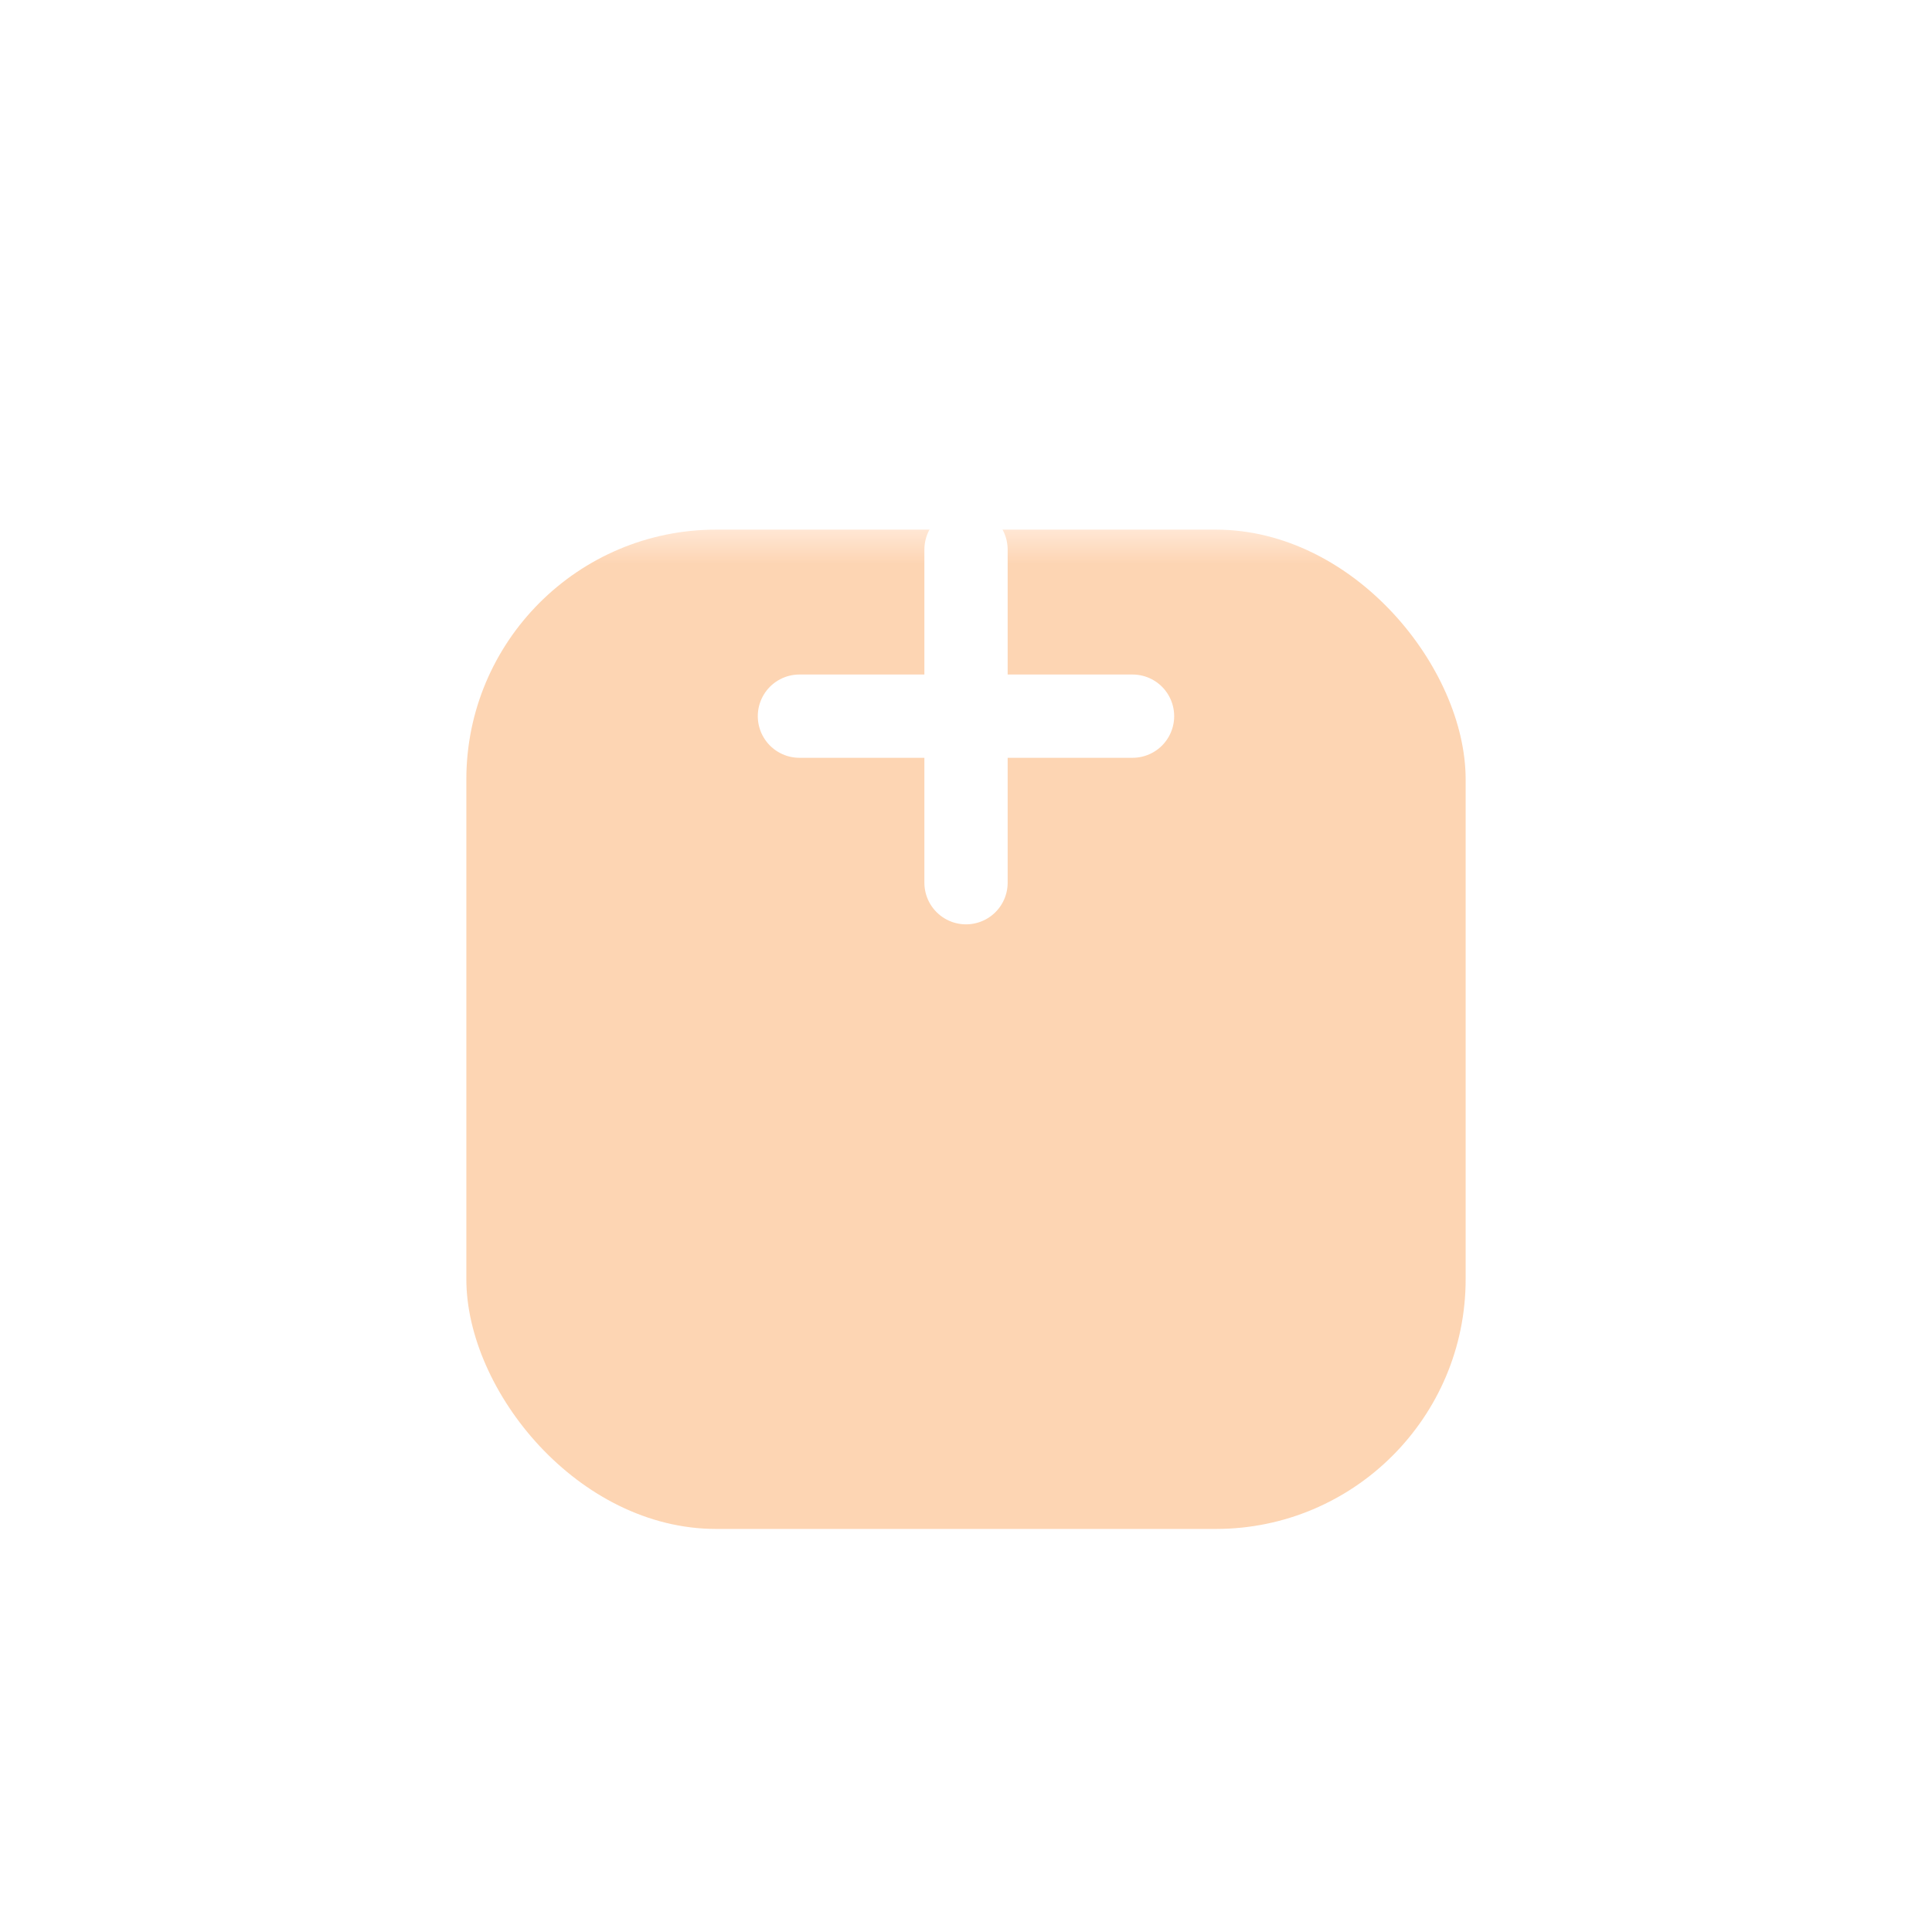 <svg width="116" height="115" viewBox="0 0 116 115" fill="none" xmlns="http://www.w3.org/2000/svg">
<g opacity="0.3">
<g filter="url(#filter0_dii)">
<rect x="28" y="13" width="60" height="60" rx="15" fill="url(#paint0_linear)"/>
</g>
<line x1="67.999" y1="42.999" x2="47.999" y2="42.999" stroke="white" stroke-width="5" stroke-linecap="round"/>
<line x1="58.001" y1="52.999" x2="58.001" y2="32.999" stroke="white" stroke-width="5" stroke-linecap="round"/>
</g>
<defs>
<filter id="filter0_dii" x="0.778" y="0.041" width="114.444" height="114.444" filterUnits="userSpaceOnUse" color-interpolation-filters="sRGB">
<feFlood flood-opacity="0" result="BackgroundImageFix"/>
<feColorMatrix in="SourceAlpha" type="matrix" values="0 0 0 0 0 0 0 0 0 0 0 0 0 0 0 0 0 0 127 0" result="hardAlpha"/>
<feOffset dy="14.263"/>
<feGaussianBlur stdDeviation="13.611"/>
<feColorMatrix type="matrix" values="0 0 0 0 0.969 0 0 0 0 0.416 0 0 0 0 0.114 0 0 0 0.5 0"/>
<feBlend mode="normal" in2="BackgroundImageFix" result="effect1_dropShadow"/>
<feBlend mode="normal" in="SourceGraphic" in2="effect1_dropShadow" result="shape"/>
<feColorMatrix in="SourceAlpha" type="matrix" values="0 0 0 0 0 0 0 0 0 0 0 0 0 0 0 0 0 0 127 0" result="hardAlpha"/>
<feOffset dy="13.611"/>
<feGaussianBlur stdDeviation="9.074"/>
<feComposite in2="hardAlpha" operator="arithmetic" k2="-1" k3="1"/>
<feColorMatrix type="matrix" values="0 0 0 0 1 0 0 0 0 0.682 0 0 0 0 0.439 0 0 0 1 0"/>
<feBlend mode="normal" in2="shape" result="effect2_innerShadow"/>
<feColorMatrix in="SourceAlpha" type="matrix" values="0 0 0 0 0 0 0 0 0 0 0 0 0 0 0 0 0 0 127 0" result="hardAlpha"/>
<feOffset dy="-9.074"/>
<feGaussianBlur stdDeviation="9.074"/>
<feComposite in2="hardAlpha" operator="arithmetic" k2="-1" k3="1"/>
<feColorMatrix type="matrix" values="0 0 0 0 0.806 0 0 0 0 0.382 0 0 0 0 0.025 0 0 0 0.51 0"/>
<feBlend mode="normal" in2="effect2_innerShadow" result="effect3_innerShadow"/>
</filter>
<linearGradient id="paint0_linear" x1="58" y1="13" x2="58" y2="30.5" gradientUnits="userSpaceOnUse">
<stop stop-color="#FFAE70"/>
<stop offset="0.118" stop-color="#F97200"/>
</linearGradient>
</defs>
</svg>
